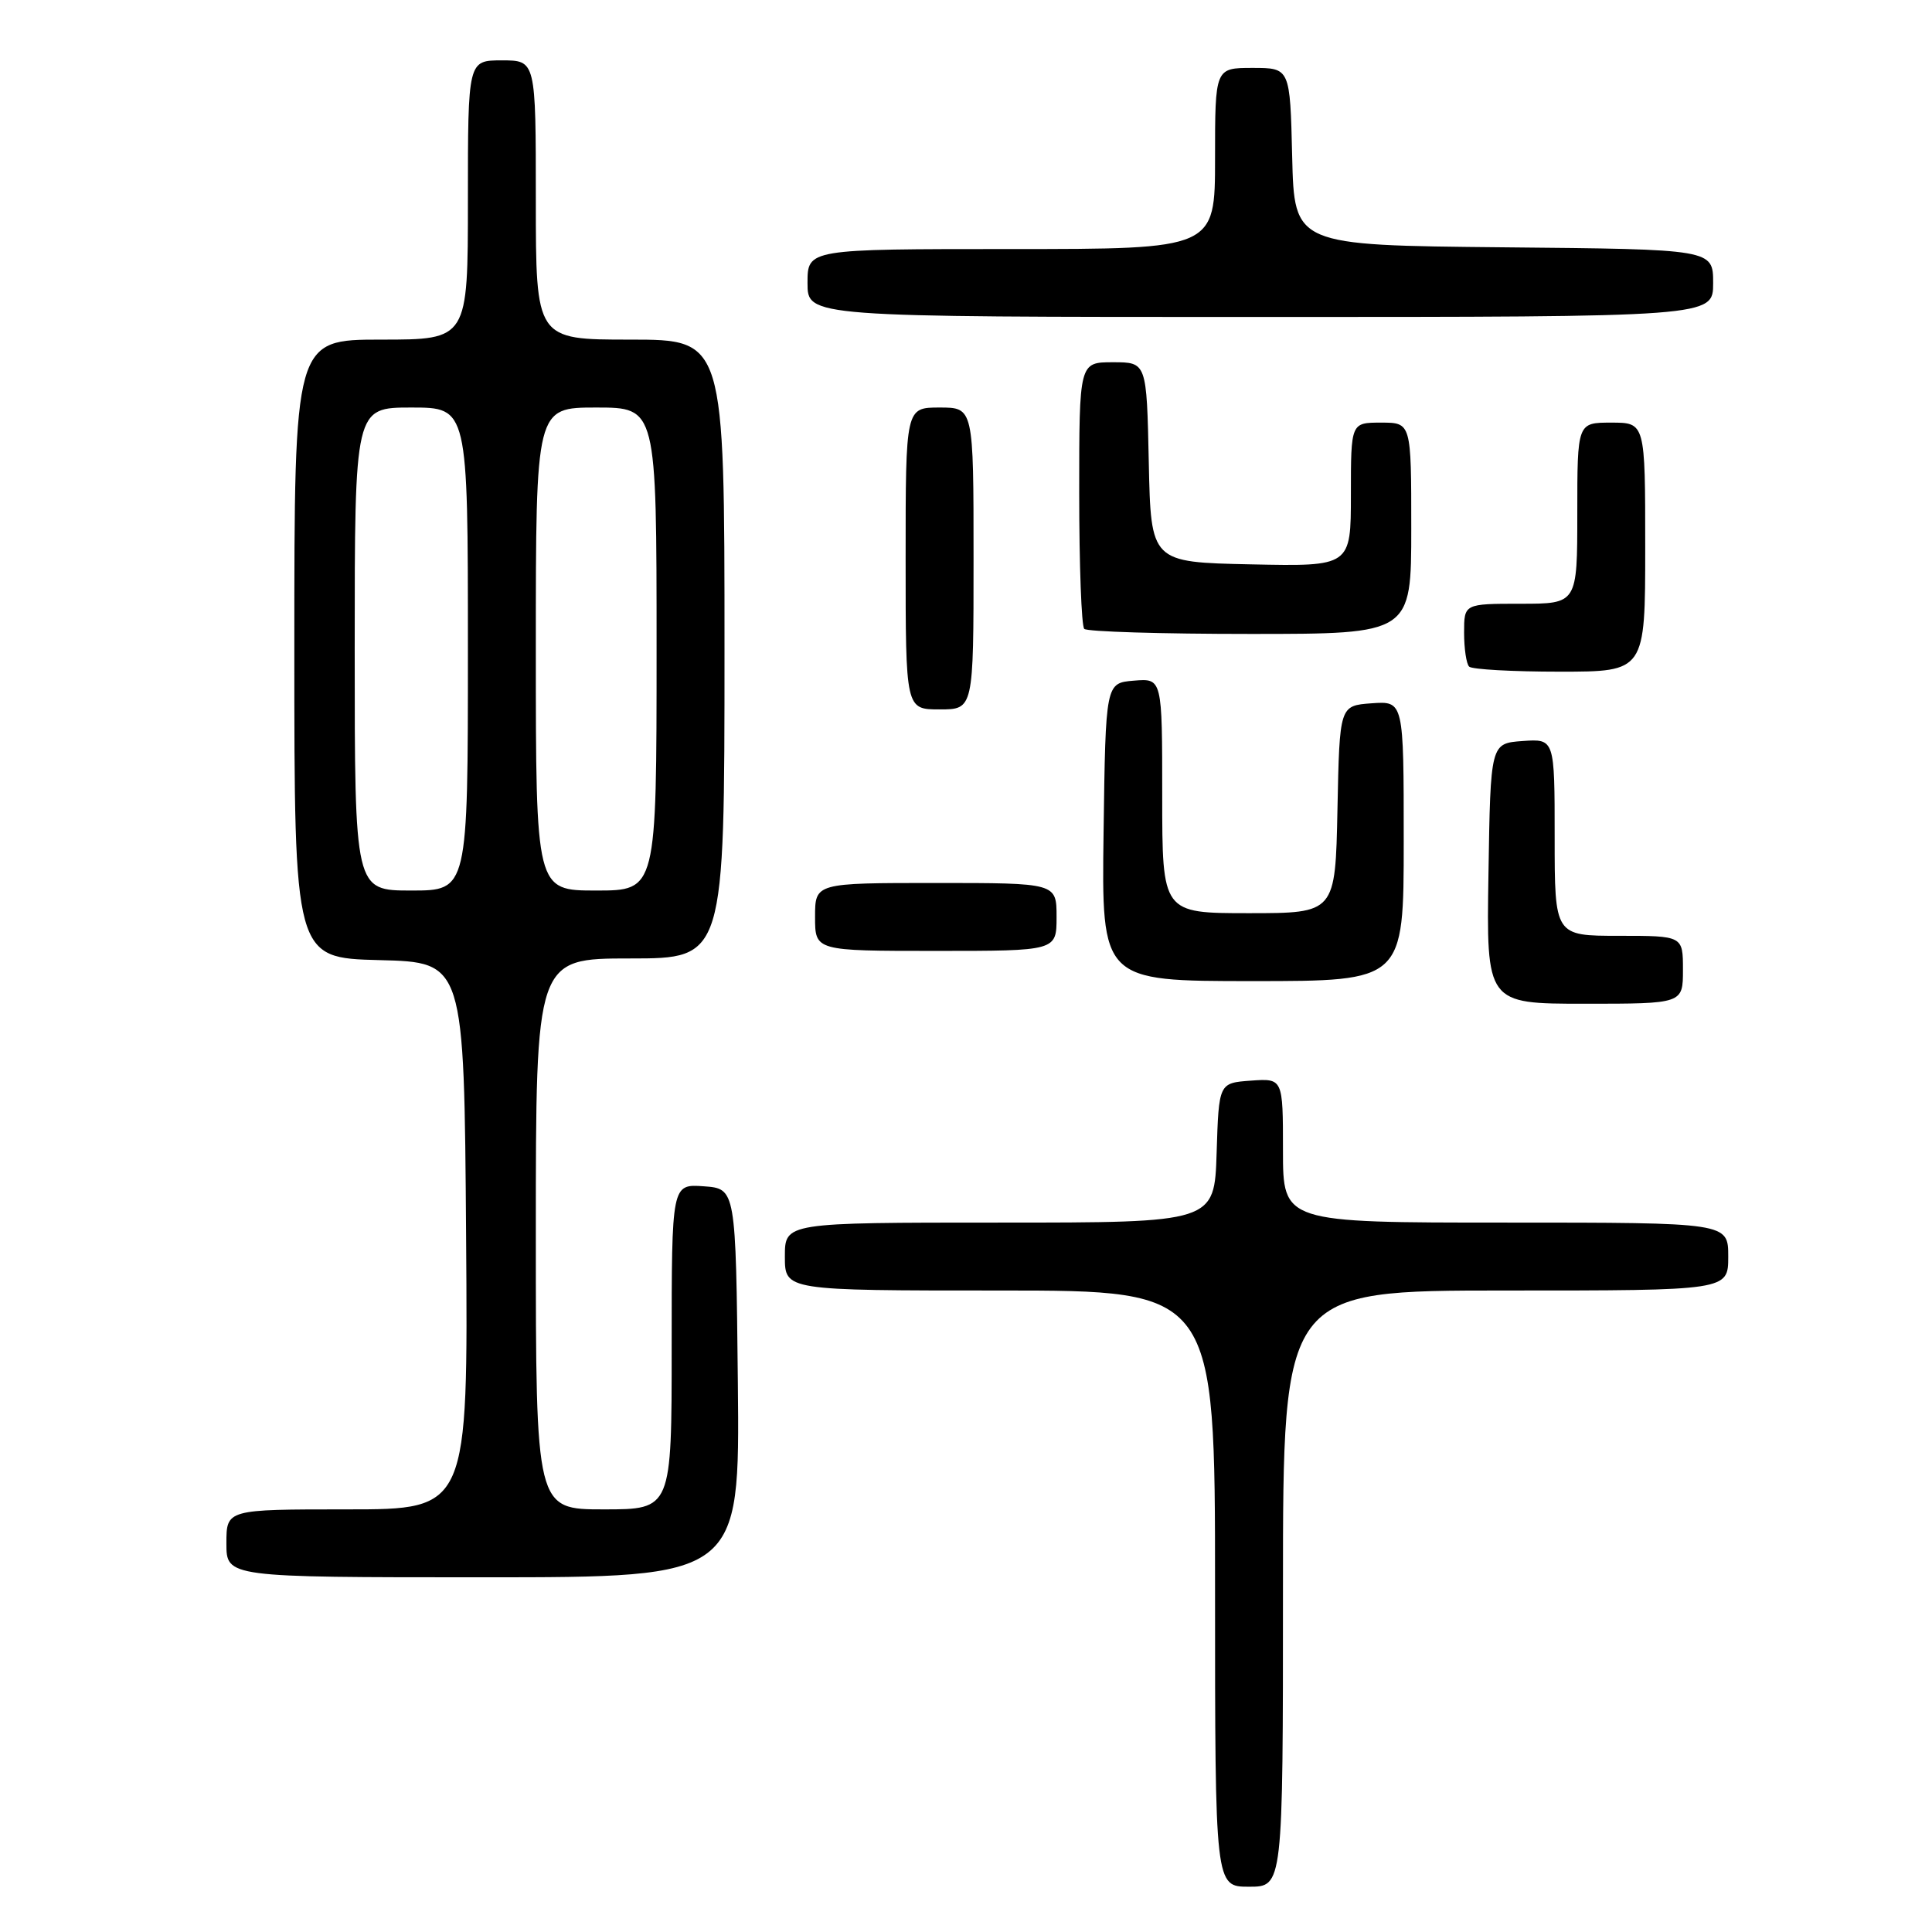 <?xml version="1.0" encoding="UTF-8" standalone="no"?>
<!DOCTYPE svg PUBLIC "-//W3C//DTD SVG 1.1//EN" "http://www.w3.org/Graphics/SVG/1.1/DTD/svg11.dtd" >
<svg xmlns="http://www.w3.org/2000/svg" xmlns:xlink="http://www.w3.org/1999/xlink" version="1.1" viewBox="0 0 256 256">
 <g >
 <path fill="currentColor"
d=" M 170.00 210.50 C 170.00 171.00 170.00 171.00 199.50 171.00 C 229.00 171.00 229.00 171.00 229.00 166.50 C 229.00 162.00 229.00 162.00 199.50 162.00 C 170.00 162.00 170.00 162.00 170.00 152.44 C 170.00 142.89 170.00 142.89 165.75 143.19 C 161.50 143.50 161.50 143.50 161.21 152.75 C 160.92 162.00 160.92 162.00 132.46 162.00 C 104.00 162.00 104.00 162.00 104.00 166.50 C 104.00 171.00 104.00 171.00 132.50 171.00 C 161.00 171.00 161.00 171.00 161.00 210.50 C 161.00 250.00 161.00 250.00 165.50 250.00 C 170.00 250.00 170.00 250.00 170.00 210.50 Z  M 97.77 183.25 C 97.50 157.50 97.50 157.50 93.25 157.19 C 89.00 156.89 89.00 156.89 89.00 178.44 C 89.00 200.00 89.00 200.00 80.00 200.00 C 71.00 200.00 71.00 200.00 71.00 163.50 C 71.00 127.00 71.00 127.00 83.50 127.00 C 96.00 127.00 96.00 127.00 96.00 86.00 C 96.00 45.00 96.00 45.00 83.50 45.00 C 71.00 45.00 71.00 45.00 71.00 26.50 C 71.00 8.00 71.00 8.00 66.50 8.00 C 62.00 8.00 62.00 8.00 62.00 26.50 C 62.00 45.00 62.00 45.00 50.50 45.00 C 39.00 45.00 39.00 45.00 39.00 85.97 C 39.00 126.93 39.00 126.93 50.25 127.22 C 61.50 127.50 61.50 127.50 61.76 163.75 C 62.02 200.00 62.02 200.00 46.01 200.00 C 30.00 200.00 30.00 200.00 30.00 204.50 C 30.00 209.00 30.00 209.00 64.02 209.00 C 98.03 209.00 98.03 209.00 97.77 183.25 Z  M 223.00 128.50 C 223.00 124.00 223.00 124.00 214.50 124.00 C 206.00 124.00 206.00 124.00 206.00 110.94 C 206.00 97.89 206.00 97.89 201.75 98.19 C 197.50 98.50 197.50 98.50 197.23 115.75 C 196.95 133.00 196.95 133.00 209.98 133.00 C 223.00 133.00 223.00 133.00 223.00 128.50 Z  M 186.00 111.44 C 186.00 92.89 186.00 92.89 181.75 93.19 C 177.50 93.50 177.50 93.50 177.22 107.25 C 176.94 121.00 176.94 121.00 165.47 121.00 C 154.00 121.00 154.00 121.00 154.00 105.44 C 154.00 89.88 154.00 89.88 150.25 90.19 C 146.50 90.50 146.50 90.50 146.23 110.25 C 145.96 130.00 145.96 130.00 165.98 130.00 C 186.00 130.00 186.00 130.00 186.00 111.44 Z  M 140.00 121.50 C 140.00 117.00 140.00 117.00 124.00 117.00 C 108.00 117.00 108.00 117.00 108.00 121.50 C 108.00 126.00 108.00 126.00 124.00 126.00 C 140.00 126.00 140.00 126.00 140.00 121.50 Z  M 129.00 74.00 C 129.00 54.00 129.00 54.00 124.50 54.00 C 120.00 54.00 120.00 54.00 120.00 74.00 C 120.00 94.00 120.00 94.00 124.50 94.00 C 129.00 94.00 129.00 94.00 129.00 74.00 Z  M 218.00 72.50 C 218.00 56.00 218.00 56.00 213.50 56.00 C 209.00 56.00 209.00 56.00 209.00 68.00 C 209.00 80.00 209.00 80.00 201.50 80.00 C 194.00 80.00 194.00 80.00 194.00 83.83 C 194.00 85.94 194.30 87.97 194.67 88.33 C 195.03 88.70 200.43 89.00 206.67 89.00 C 218.00 89.00 218.00 89.00 218.00 72.50 Z  M 187.00 70.00 C 187.00 56.00 187.00 56.00 183.00 56.00 C 179.00 56.00 179.00 56.00 179.00 65.53 C 179.00 75.06 179.00 75.06 165.75 74.78 C 152.50 74.50 152.50 74.50 152.22 61.25 C 151.94 48.00 151.94 48.00 147.47 48.00 C 143.00 48.00 143.00 48.00 143.00 65.33 C 143.00 74.87 143.30 82.97 143.67 83.33 C 144.03 83.70 153.93 84.00 165.67 84.00 C 187.00 84.00 187.00 84.00 187.00 70.00 Z  M 227.00 37.52 C 227.00 33.03 227.00 33.03 199.25 32.77 C 171.50 32.50 171.50 32.50 171.22 20.75 C 170.94 9.00 170.94 9.00 165.97 9.00 C 161.00 9.00 161.00 9.00 161.00 21.00 C 161.00 33.00 161.00 33.00 134.00 33.00 C 107.00 33.00 107.00 33.00 107.00 37.50 C 107.00 42.00 107.00 42.00 167.00 42.00 C 227.00 42.00 227.00 42.00 227.00 37.52 Z  M 47.00 86.00 C 47.00 54.00 47.00 54.00 54.50 54.00 C 62.00 54.00 62.00 54.00 62.00 86.00 C 62.00 118.00 62.00 118.00 54.50 118.00 C 47.00 118.00 47.00 118.00 47.00 86.00 Z  M 71.00 86.00 C 71.00 54.00 71.00 54.00 79.00 54.00 C 87.00 54.00 87.00 54.00 87.00 86.00 C 87.00 118.00 87.00 118.00 79.00 118.00 C 71.00 118.00 71.00 118.00 71.00 86.00 Z "/>
</g>
</svg>